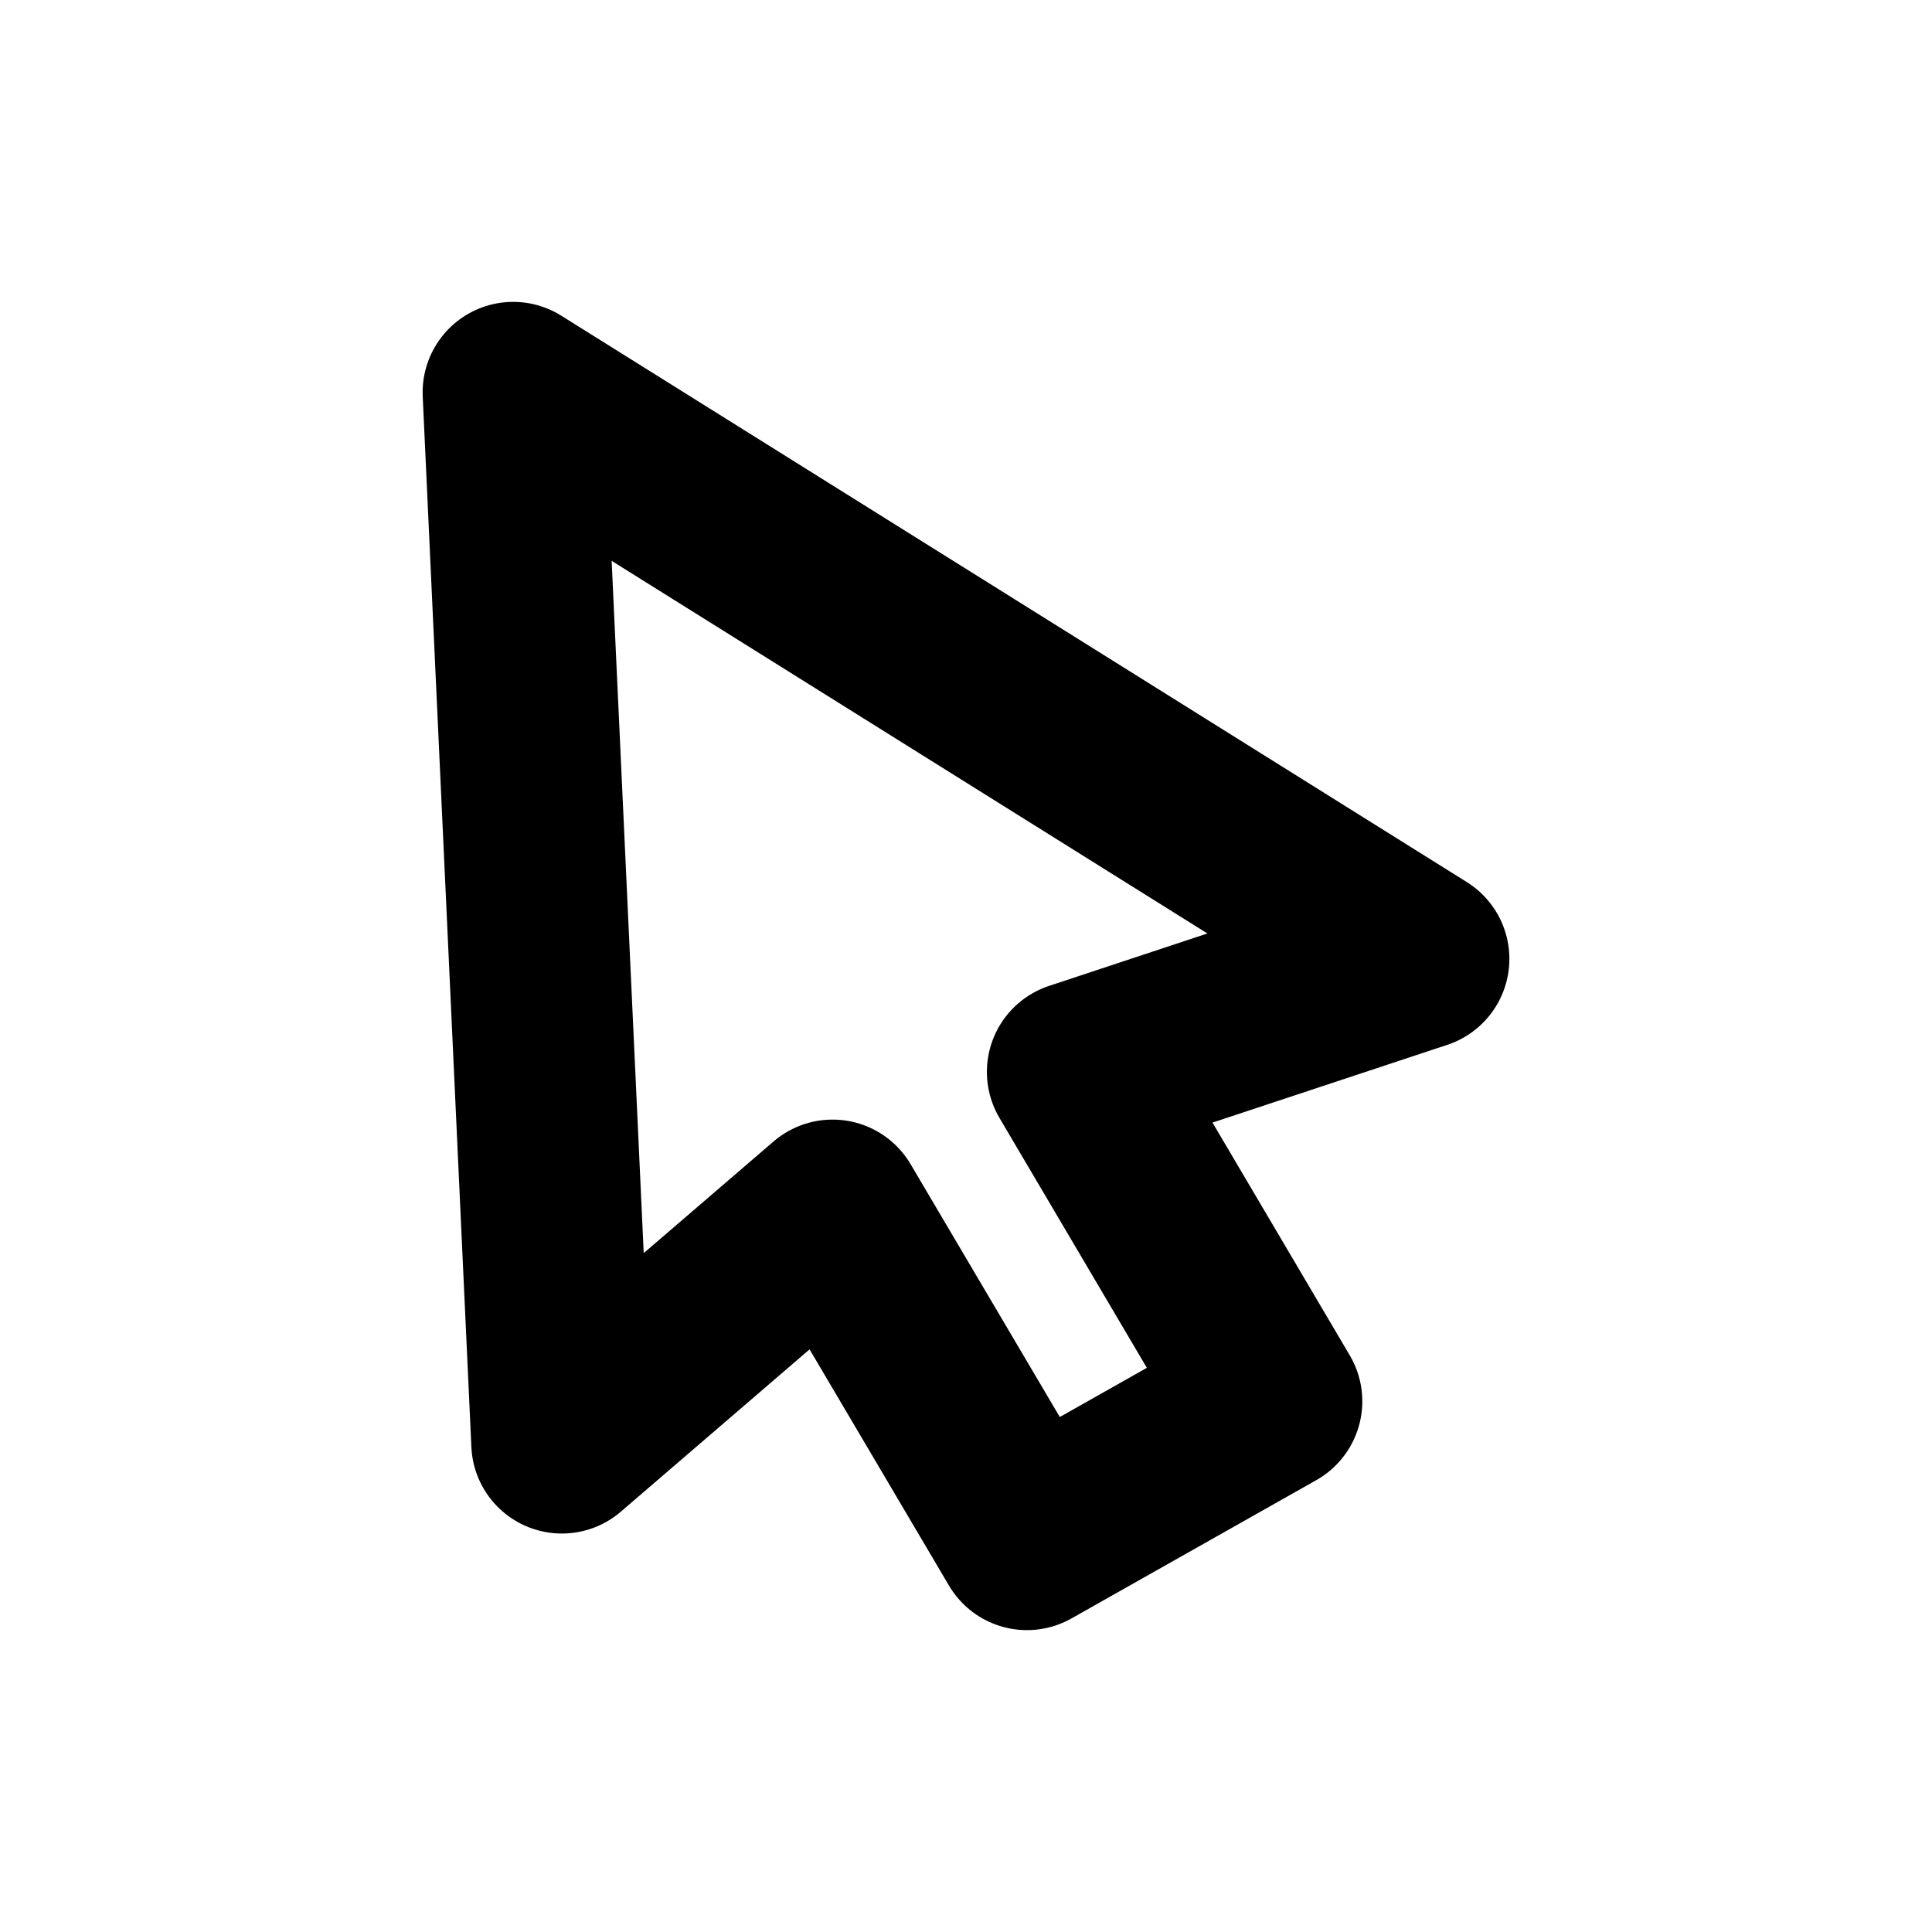 <svg width="16" height="16" viewBox="0 0 16 16" fill="none" xmlns="http://www.w3.org/2000/svg">
<g id="Software=cursor, Size=16px, weight=regular">
<path id="cursor" d="M4.653 11.95L4.25 3.25L11.75 7.941L8.923 8.877L10.532 11.605L8.505 12.75L6.895 10.022L4.653 11.95Z" stroke="black" stroke-width="1.5" stroke-linecap="round" stroke-linejoin="round"/>
</g>
</svg>
